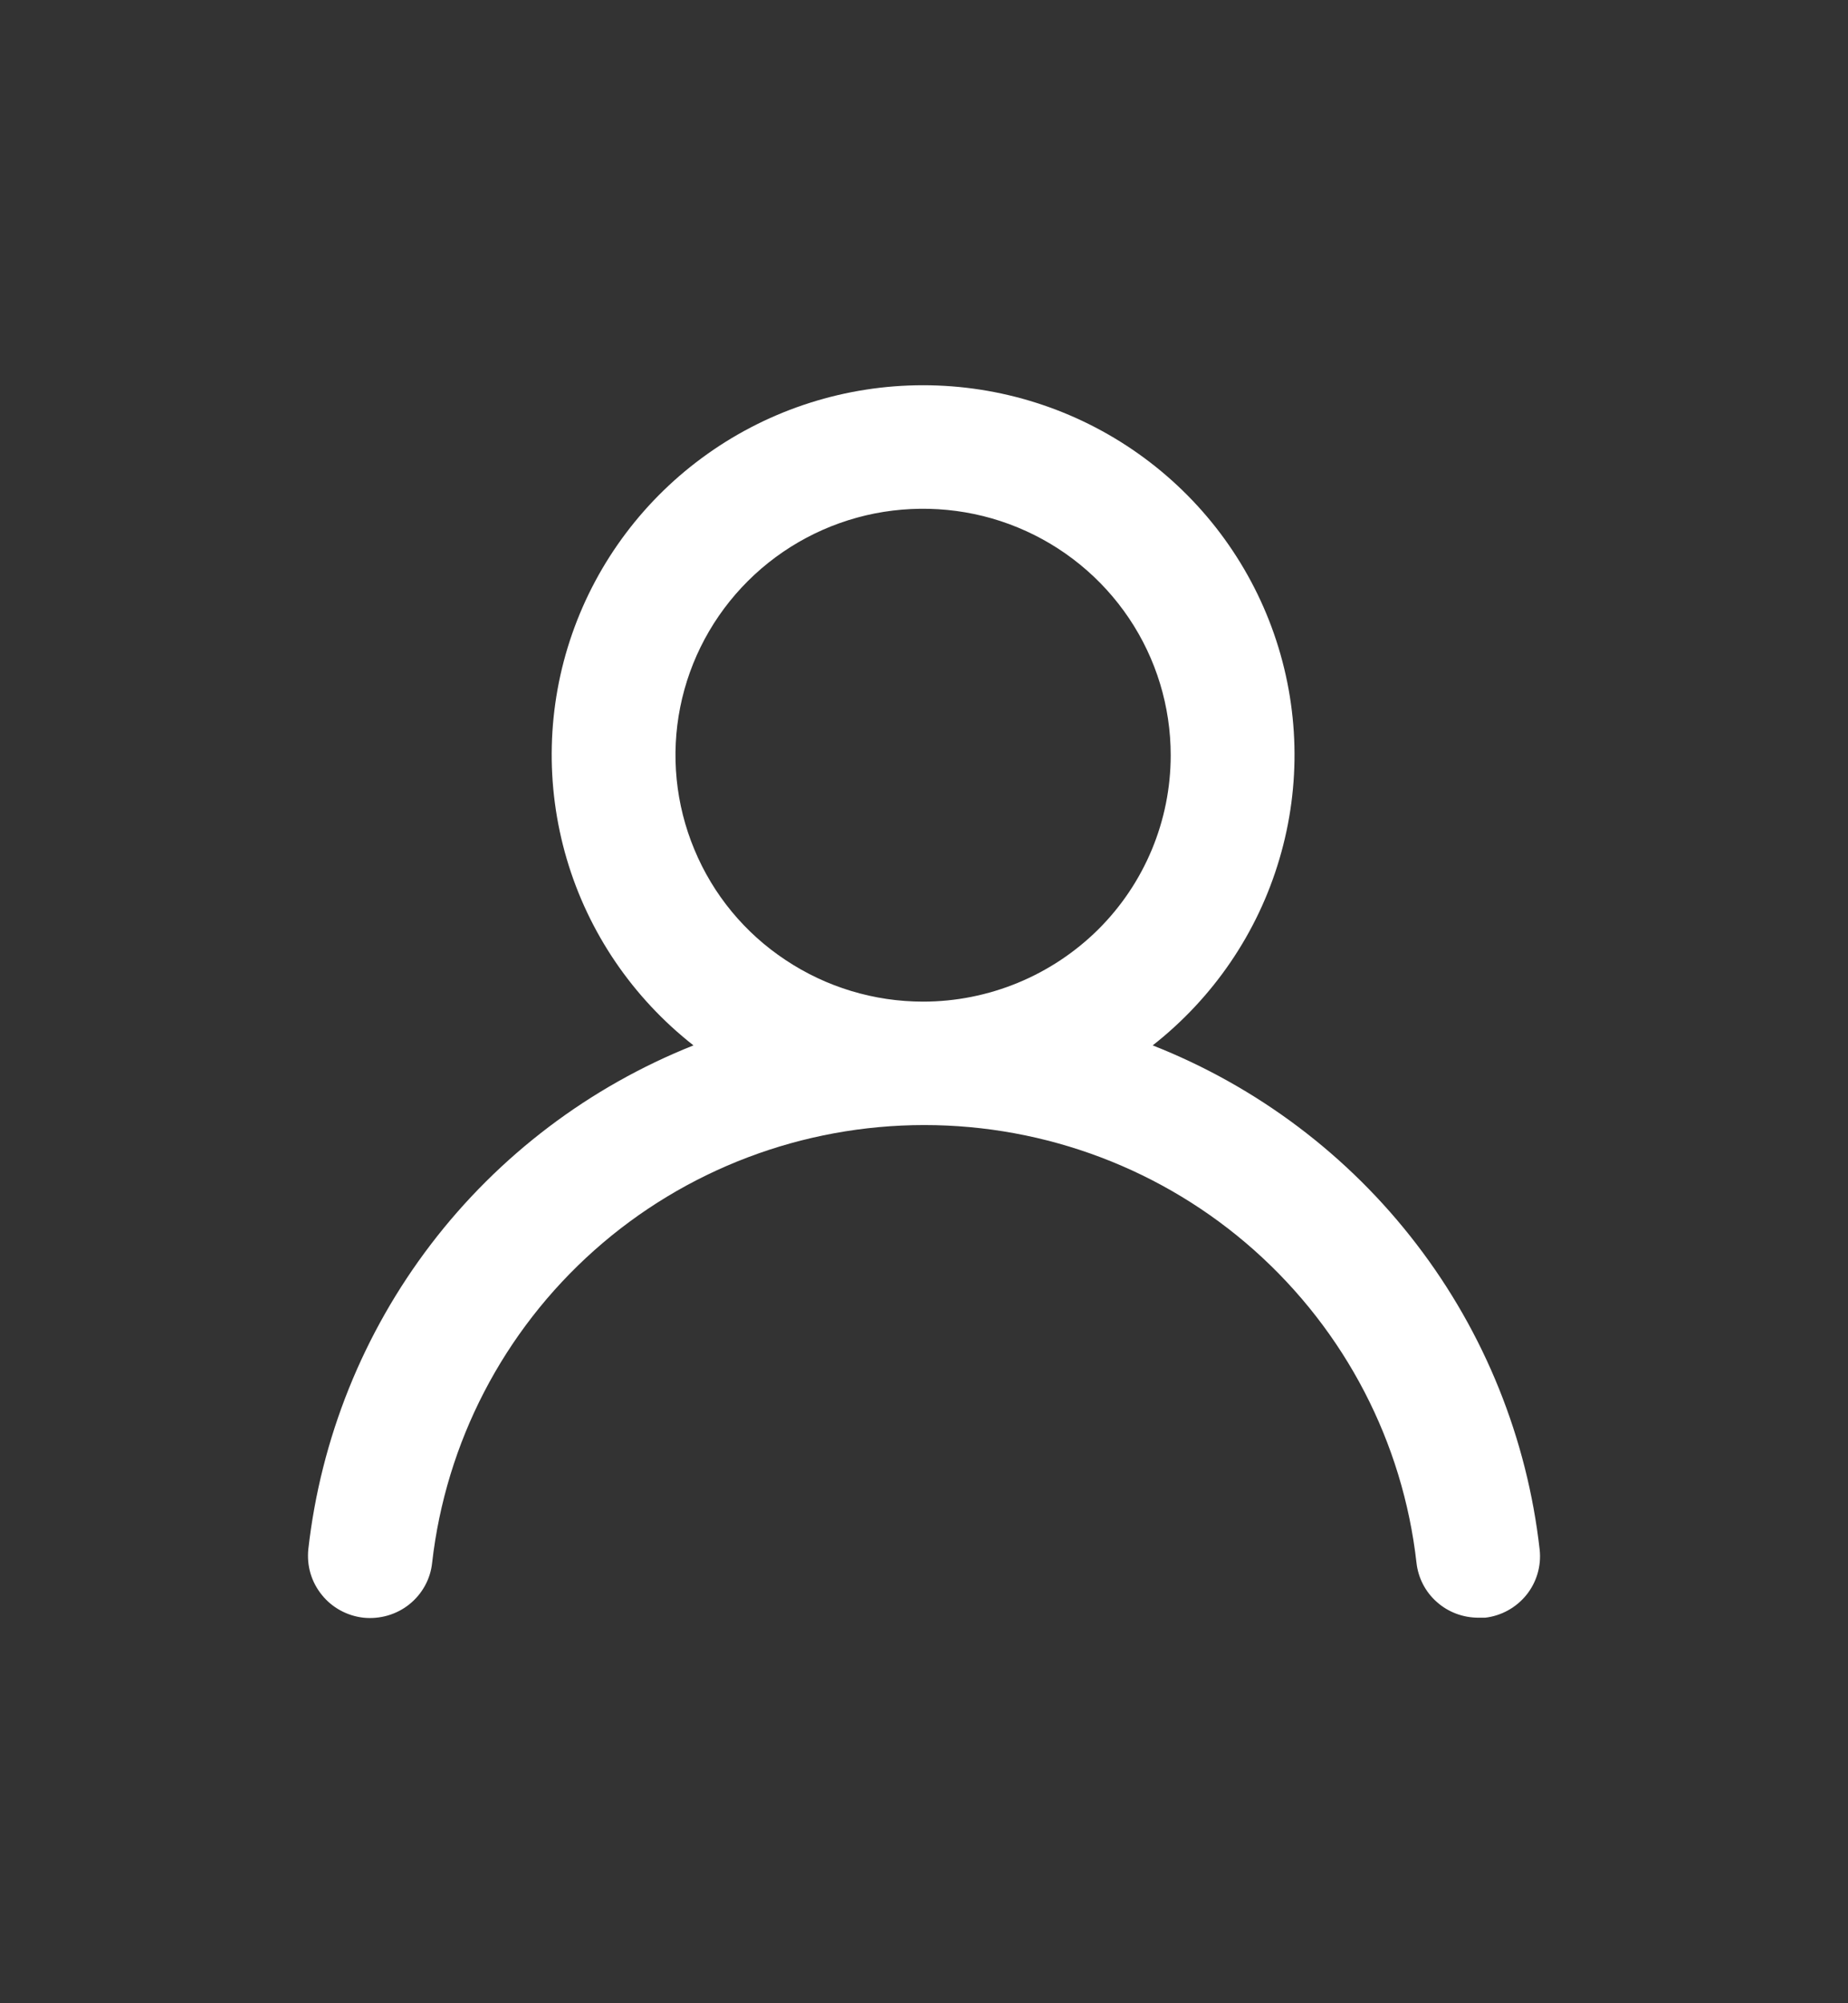 <svg xmlns="http://www.w3.org/2000/svg" width="12" height="13" viewBox="0 0 12 13" fill="none">
  <rect x="0" y="0" width="12" height="13" fill="#333333" stroke="none"/>
  <g clip-path="url(#clip0_806_3650)">
    <path d="M7.485 6.784C7.879 6.475 8.167 6.053 8.308 5.574C8.45 5.095 8.437 4.585 8.273 4.114C8.109 3.643 7.801 3.234 7.393 2.945C6.984 2.655 6.495 2.5 5.994 2.5C5.493 2.5 5.004 2.655 4.595 2.945C4.187 3.234 3.879 3.643 3.715 4.114C3.551 4.585 3.539 5.095 3.68 5.574C3.821 6.053 4.109 6.475 4.503 6.784C3.827 7.053 3.238 7.499 2.798 8.075C2.358 8.651 2.083 9.335 2.002 10.054C1.997 10.106 2.001 10.159 2.016 10.21C2.031 10.261 2.056 10.308 2.089 10.349C2.156 10.433 2.254 10.486 2.36 10.498C2.467 10.509 2.574 10.478 2.657 10.412C2.741 10.345 2.795 10.248 2.806 10.142C2.895 9.36 3.269 8.639 3.859 8.114C4.448 7.59 5.211 7.301 6.002 7.301C6.793 7.301 7.556 7.59 8.145 8.114C8.735 8.639 9.11 9.36 9.198 10.142C9.209 10.24 9.256 10.331 9.33 10.396C9.404 10.462 9.5 10.498 9.6 10.498H9.644C9.749 10.486 9.846 10.432 9.912 10.35C9.978 10.268 10.009 10.163 9.998 10.058C9.917 9.337 9.641 8.651 9.198 8.074C8.756 7.497 8.163 7.051 7.485 6.784ZM5.994 6.5C5.676 6.5 5.365 6.406 5.101 6.23C4.836 6.055 4.63 5.805 4.509 5.513C4.387 5.221 4.355 4.899 4.417 4.589C4.479 4.279 4.632 3.994 4.857 3.77C5.082 3.546 5.368 3.394 5.68 3.332C5.992 3.271 6.316 3.302 6.609 3.423C6.903 3.544 7.154 3.749 7.331 4.012C7.508 4.275 7.602 4.585 7.602 4.901C7.602 5.325 7.433 5.732 7.131 6.032C6.829 6.331 6.42 6.5 5.994 6.5Z" fill="white"/>
  </g>
  <defs>
    <clipPath id="clip0_806_3650">
      <rect width="12" height="12" fill="white" transform="translate(0 0.5)"/>
    </clipPath>
  </defs>
</svg>